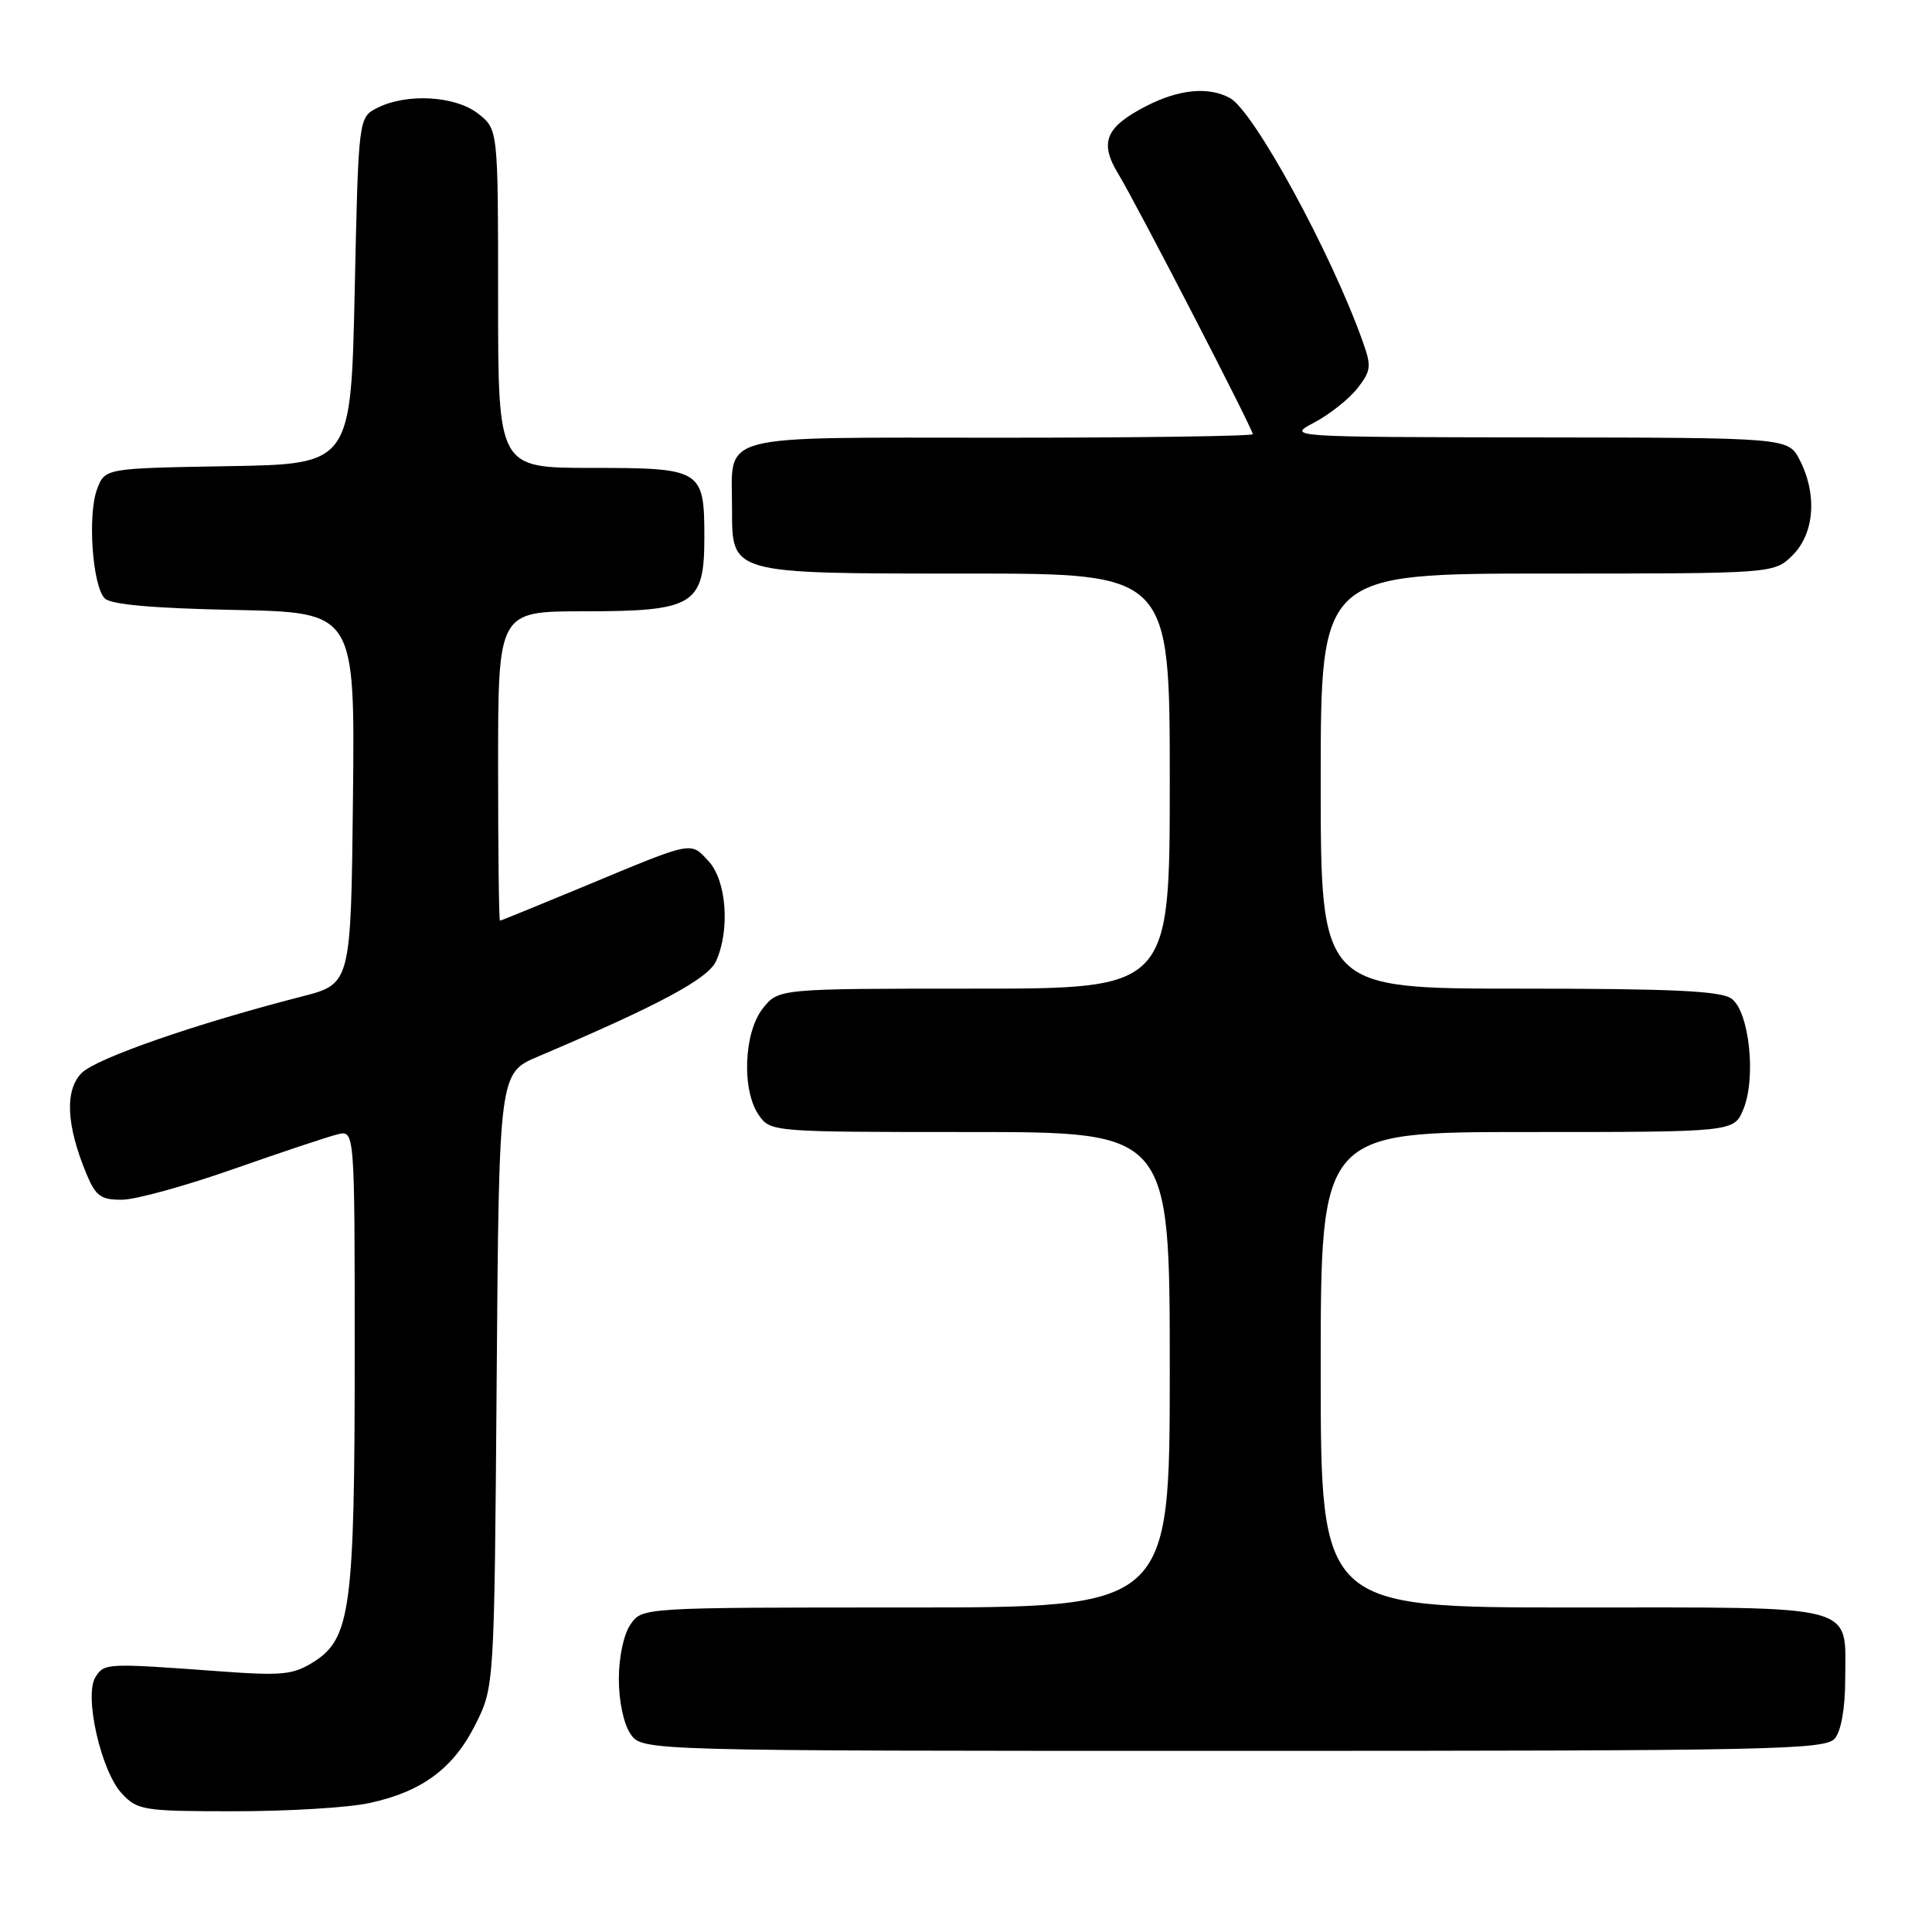 <?xml version="1.0" encoding="UTF-8" standalone="no"?>
<!DOCTYPE svg PUBLIC "-//W3C//DTD SVG 1.1//EN" "http://www.w3.org/Graphics/SVG/1.1/DTD/svg11.dtd" >
<svg xmlns="http://www.w3.org/2000/svg" xmlns:xlink="http://www.w3.org/1999/xlink" version="1.1" viewBox="0 0 256 256">
 <g >
 <path fill="currentColor"
d=" M 48.91 238.92 C 55.90 237.43 60.08 234.33 63.00 228.50 C 65.50 223.50 65.50 223.50 65.81 182.85 C 66.12 142.19 66.12 142.19 71.31 139.99 C 87.31 133.19 93.81 129.71 94.88 127.36 C 96.76 123.23 96.27 116.66 93.88 114.10 C 91.44 111.49 92.01 111.37 77.50 117.41 C 71.45 119.92 66.39 121.99 66.25 121.99 C 66.11 122.00 66.00 112.78 66.00 101.50 C 66.00 81.00 66.00 81.00 77.39 81.00 C 91.99 81.00 93.33 80.17 93.33 71.21 C 93.33 62.20 93.00 62.00 78.38 62.00 C 66.00 62.00 66.00 62.00 66.00 39.57 C 66.00 17.15 66.00 17.15 63.37 15.07 C 60.34 12.69 53.91 12.32 50.00 14.29 C 47.50 15.56 47.50 15.56 47.00 38.53 C 46.50 61.50 46.50 61.50 30.22 61.77 C 13.93 62.05 13.93 62.05 12.88 64.77 C 11.58 68.14 12.24 77.64 13.88 79.29 C 14.70 80.11 20.25 80.60 31.06 80.82 C 47.03 81.14 47.03 81.14 46.77 105.76 C 46.50 130.37 46.50 130.37 40.00 132.04 C 26.00 135.63 12.78 140.22 10.83 142.17 C 8.55 144.45 8.78 149.14 11.48 155.60 C 12.69 158.51 13.38 158.99 16.20 158.97 C 18.01 158.95 24.68 157.11 31.00 154.88 C 37.33 152.66 43.51 150.60 44.75 150.30 C 47.00 149.77 47.00 149.77 47.00 179.44 C 47.00 212.98 46.46 217.10 41.61 220.18 C 38.84 221.93 37.46 222.07 29.00 221.45 C 14.09 220.36 13.83 220.37 12.66 222.20 C 11.10 224.64 13.38 234.71 16.16 237.67 C 18.23 239.88 19.03 240.00 31.13 240.00 C 38.15 240.00 46.16 239.52 48.91 238.92 Z  M 243.13 230.35 C 243.97 229.34 244.50 226.28 244.50 222.50 C 244.50 212.39 246.82 213.00 208.38 213.00 C 175.00 213.00 175.00 213.00 175.00 181.50 C 175.00 150.00 175.00 150.00 202.38 150.00 C 229.76 150.00 229.76 150.00 231.00 146.99 C 232.73 142.82 231.79 134.05 229.44 132.33 C 228.03 131.30 221.64 131.00 201.31 131.00 C 175.00 131.00 175.00 131.00 175.00 103.50 C 175.00 76.00 175.00 76.00 205.05 76.00 C 235.09 76.00 235.09 76.00 237.55 73.55 C 240.43 70.66 240.81 65.48 238.47 60.95 C 236.95 58.00 236.95 58.00 203.72 57.96 C 170.50 57.91 170.50 57.91 174.16 55.98 C 176.17 54.91 178.73 52.89 179.85 51.47 C 181.68 49.13 181.75 48.55 180.55 45.20 C 176.34 33.40 166.10 14.66 162.96 12.98 C 160.12 11.46 156.28 11.82 151.99 14.00 C 146.47 16.82 145.62 18.85 148.20 23.08 C 150.59 27.01 166.00 56.83 166.00 57.53 C 166.00 57.79 150.94 58.00 132.54 58.00 C 94.28 58.00 97.00 57.28 97.00 67.38 C 97.00 76.11 96.59 76.00 128.22 76.00 C 155.00 76.00 155.00 76.00 155.00 103.50 C 155.00 131.00 155.00 131.00 129.07 131.00 C 103.15 131.00 103.15 131.00 101.07 133.63 C 98.54 136.85 98.26 144.50 100.56 147.78 C 102.10 149.98 102.36 150.00 128.56 150.00 C 155.00 150.00 155.00 150.00 155.00 181.50 C 155.00 213.00 155.00 213.00 120.06 213.00 C 85.11 213.00 85.11 213.00 83.56 215.22 C 82.65 216.52 82.00 219.54 82.00 222.50 C 82.00 225.46 82.65 228.48 83.56 229.78 C 85.11 232.00 85.11 232.00 163.43 232.00 C 235.07 232.00 241.87 231.86 243.13 230.35 Z "/>
</g>
</svg>